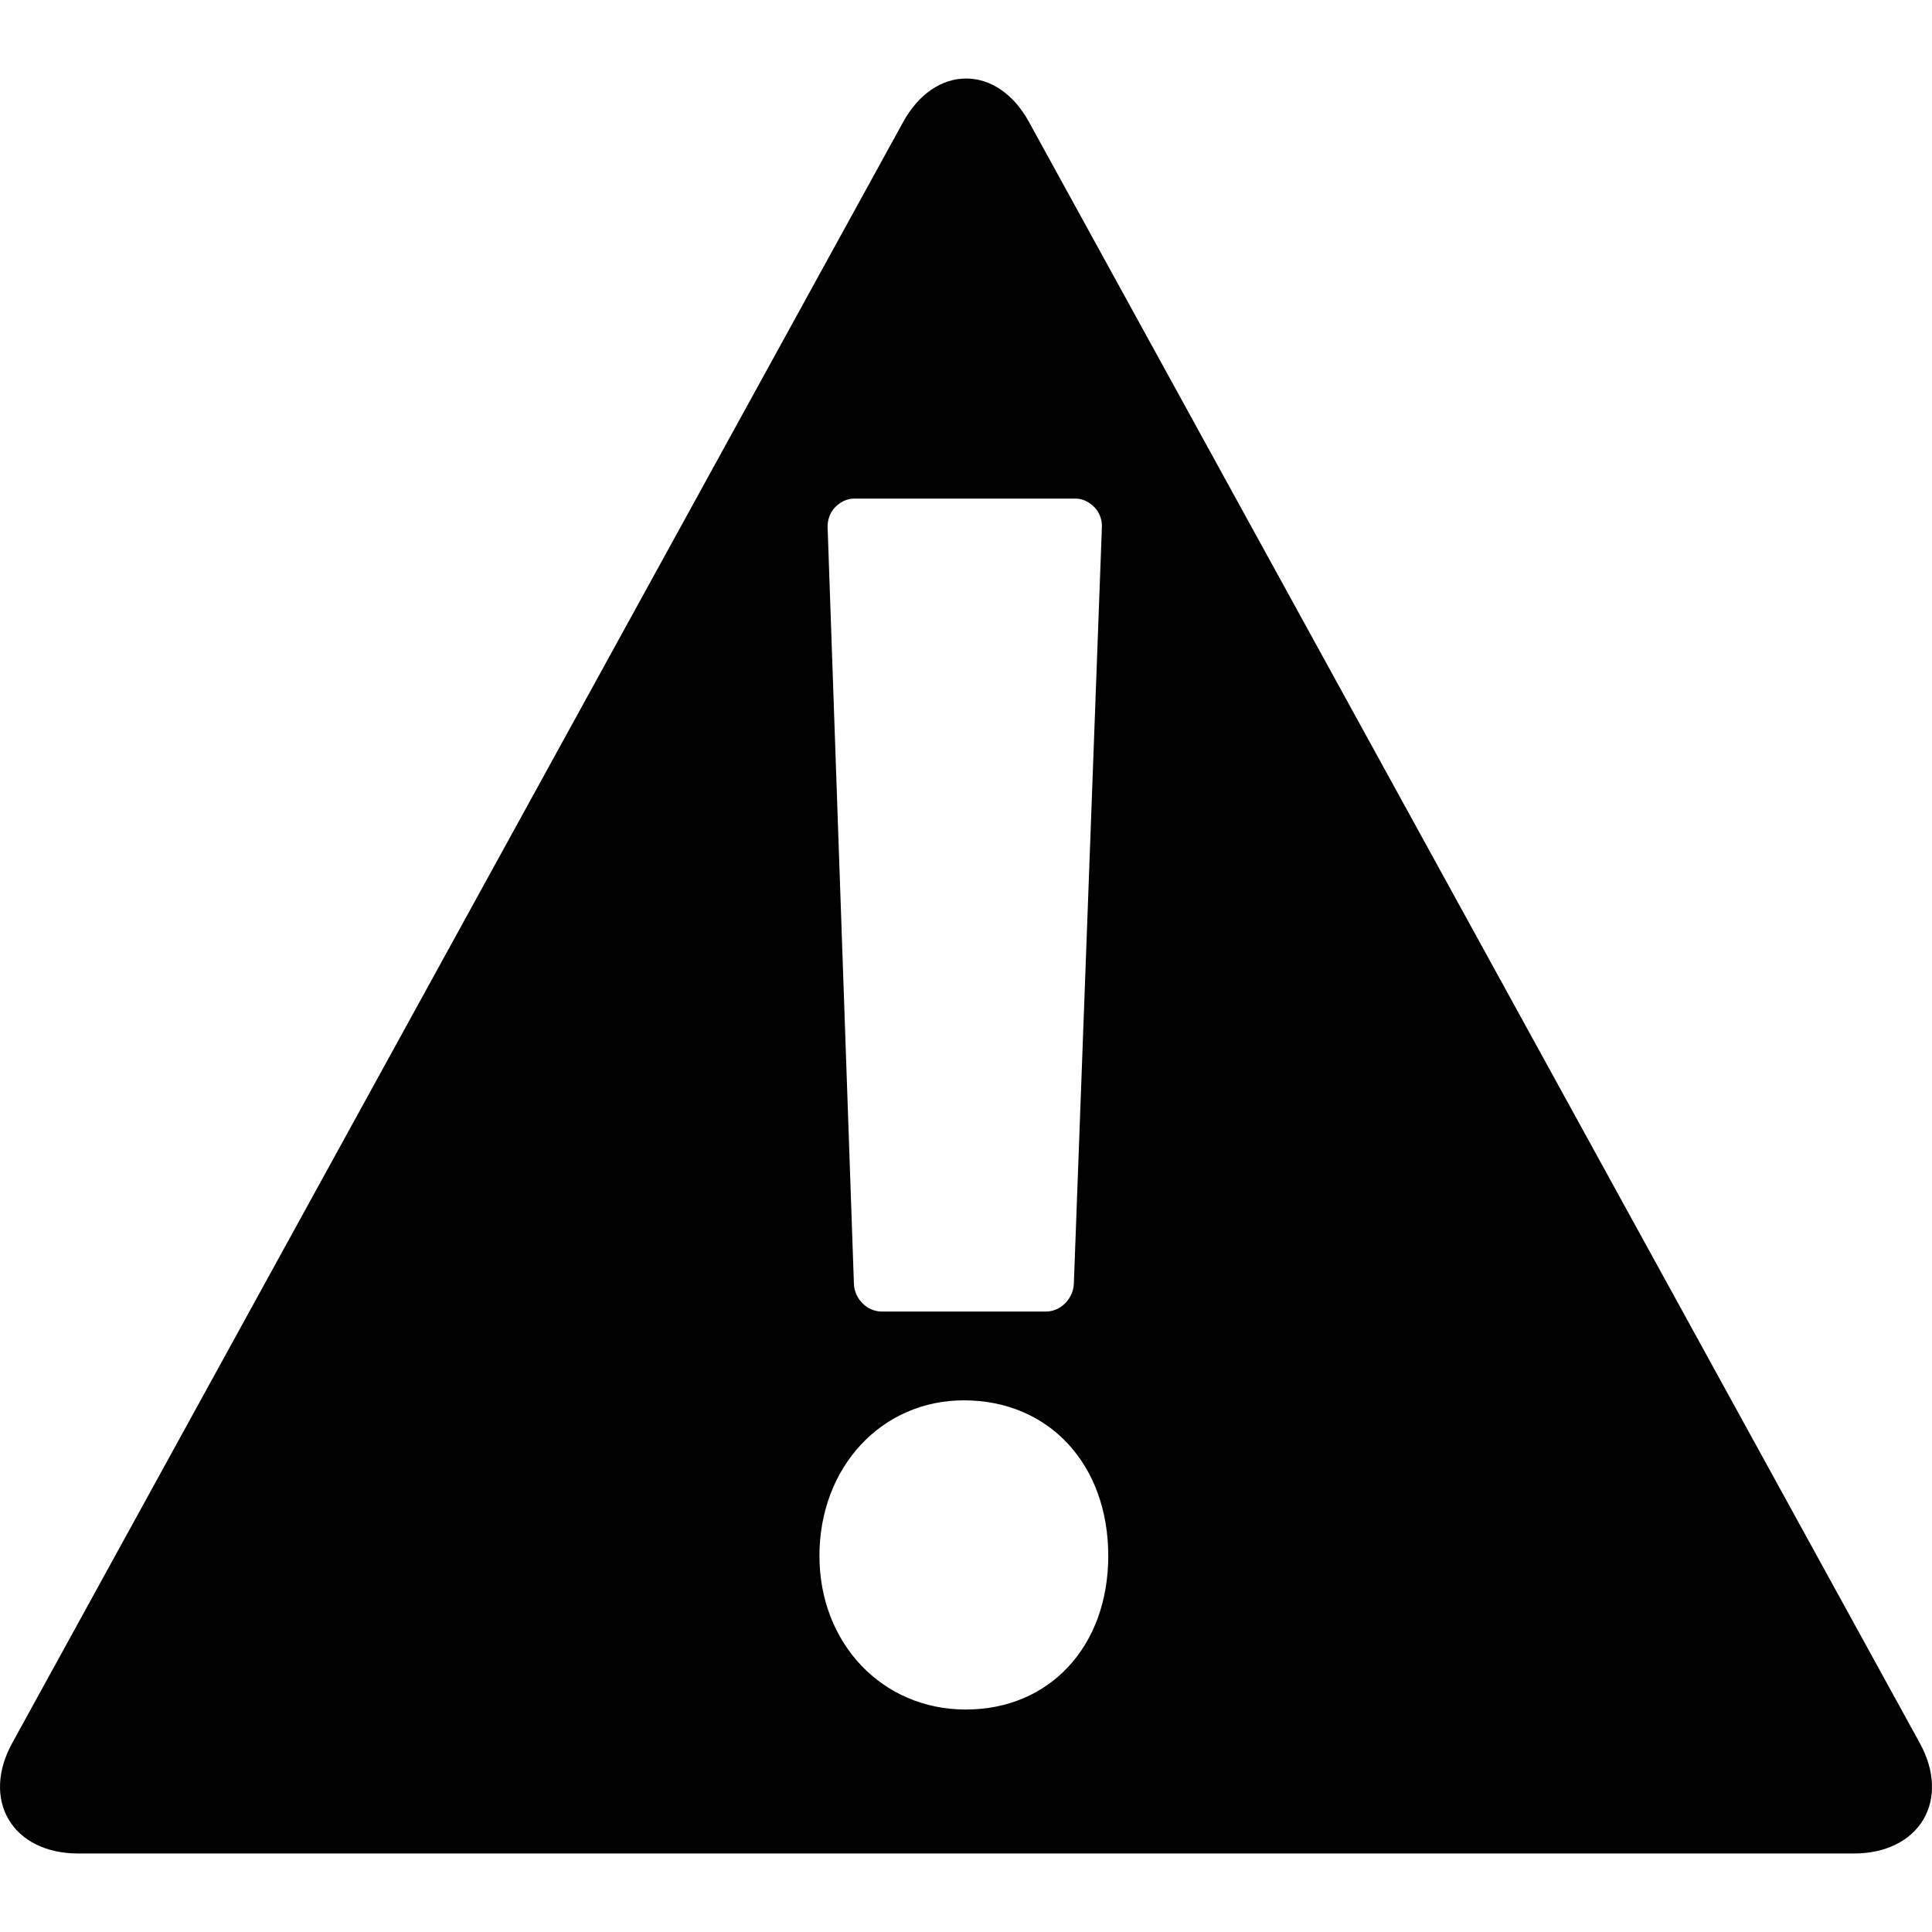 <?xml version="1.0" encoding="iso-8859-1"?>
<!-- Generator: Adobe Illustrator 17.1.0, SVG Export Plug-In . SVG Version: 6.00 Build 0)  -->
<!DOCTYPE svg PUBLIC "-//W3C//DTD SVG 1.1//EN" "http://www.w3.org/Graphics/SVG/1.1/DTD/svg11.dtd">
<svg version="1.1" id="Capa_1" xmlns="http://www.w3.org/2000/svg" xmlns:xlink="http://www.w3.org/1999/xlink" x="0px" y="0px"
	 viewBox="0 0 356.484 356.484" style="enable-background:new 0 0 356.484 356.484;" xml:space="preserve">
<path d="M354.239,321.64L189.847,22.478c-2.79-5.078-7.01-7.991-11.578-7.991c-4.584,0-8.824,2.931-11.631,8.04L2.245,321.64
	c-2.749,5.002-2.984,10.138-0.646,14.09c2.356,3.983,7.023,6.267,12.806,6.267H342.08c5.782,0,10.449-2.284,12.806-6.267
	C357.224,331.778,356.988,326.642,354.239,321.64z M154.064,93.621c0.922-0.955,2.166-1.624,3.504-1.624h40.897
	c1.338,0,2.581,0.669,3.501,1.624c0.92,0.955,1.4,2.289,1.35,3.627l-5.174,139.618c-0.102,2.735-2.411,5.132-5.147,5.132h-30.298
	c-2.738,0-5.043-2.363-5.138-5.099l-4.851-139.584C152.661,95.977,153.143,94.575,154.064,93.621z M178.188,315.435
	c-15.386,0-26.988-12.19-26.988-28.355c0-16.36,11.455-28.697,26.646-28.697c15.689,0,26.646,11.801,26.646,28.697
	C204.491,303.775,193.675,315.435,178.188,315.435z"/>
<g>
</g>
<g>
</g>
<g>
</g>
<g>
</g>
<g>
</g>
<g>
</g>
<g>
</g>
<g>
</g>
<g>
</g>
<g>
</g>
<g>
</g>
<g>
</g>
<g>
</g>
<g>
</g>
<g>
</g>
</svg>
